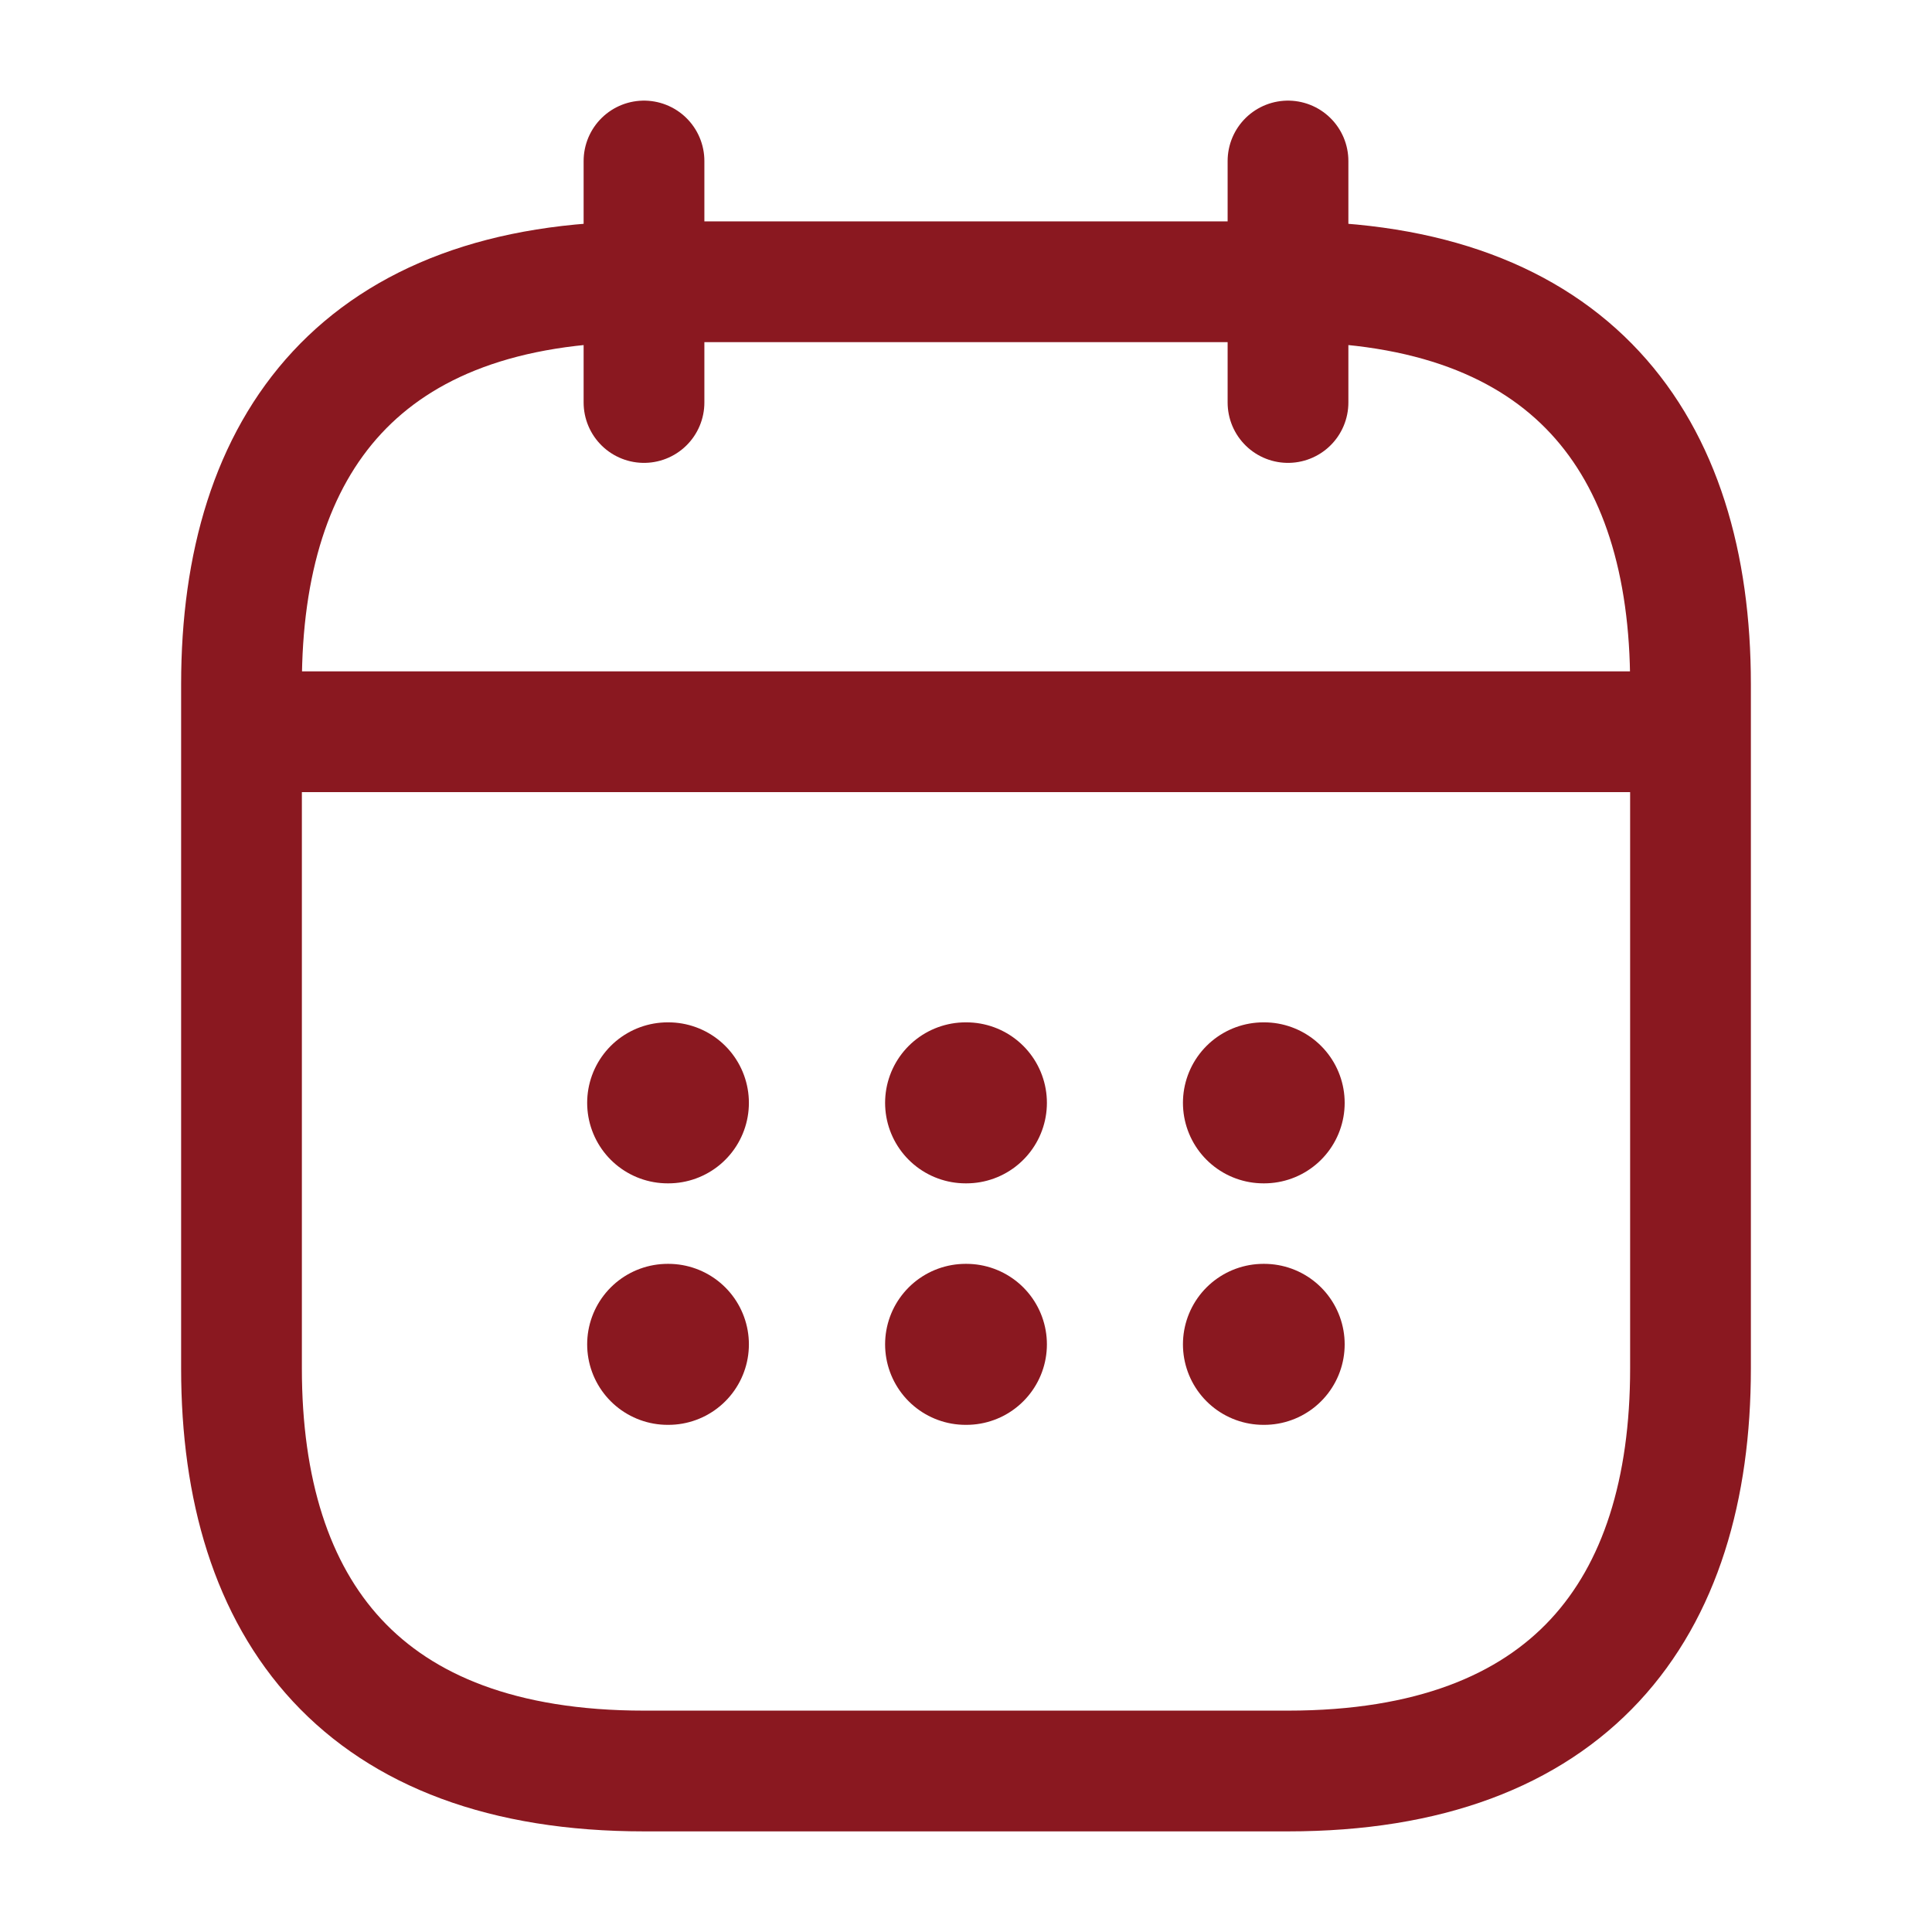 <svg width="24" height="24" viewBox="0 0 24 24" fill="none" xmlns="http://www.w3.org/2000/svg">
<path d="M8 2V5" stroke="#8A1820" stroke-width="1.5" stroke-miterlimit="10" stroke-linecap="round" stroke-linejoin="round"/>
<path d="M16 2V5" stroke="#8A1820" stroke-width="1.5" stroke-miterlimit="10" stroke-linecap="round" stroke-linejoin="round"/>
<path d="M3.5 9.09H20.5" stroke="#8A1820" stroke-width="1.5" stroke-miterlimit="10" stroke-linecap="round" stroke-linejoin="round"/>
<path d="M21 8.5V17C21 20 19.5 22 16 22H8C4.5 22 3 20 3 17V8.5C3 5.5 4.5 3.5 8 3.5H16C19.5 3.5 21 5.5 21 8.5Z" stroke="#8A1820" stroke-width="1.5" stroke-miterlimit="10" stroke-linecap="round" stroke-linejoin="round"/>
<path d="M15.695 13.7H15.704" stroke="#8A1820" stroke-width="2" stroke-linecap="round" stroke-linejoin="round"/>
<path d="M15.695 16.7H15.704" stroke="#8A1820" stroke-width="2" stroke-linecap="round" stroke-linejoin="round"/>
<path d="M11.995 13.7H12.005" stroke="#8A1820" stroke-width="2" stroke-linecap="round" stroke-linejoin="round"/>
<path d="M11.995 16.7H12.005" stroke="#8A1820" stroke-width="2" stroke-linecap="round" stroke-linejoin="round"/>
<path d="M8.294 13.7H8.303" stroke="#8A1820" stroke-width="2" stroke-linecap="round" stroke-linejoin="round"/>
<path d="M8.294 16.7H8.303" stroke="#8A1820" stroke-width="2" stroke-linecap="round" stroke-linejoin="round"/>
</svg>
